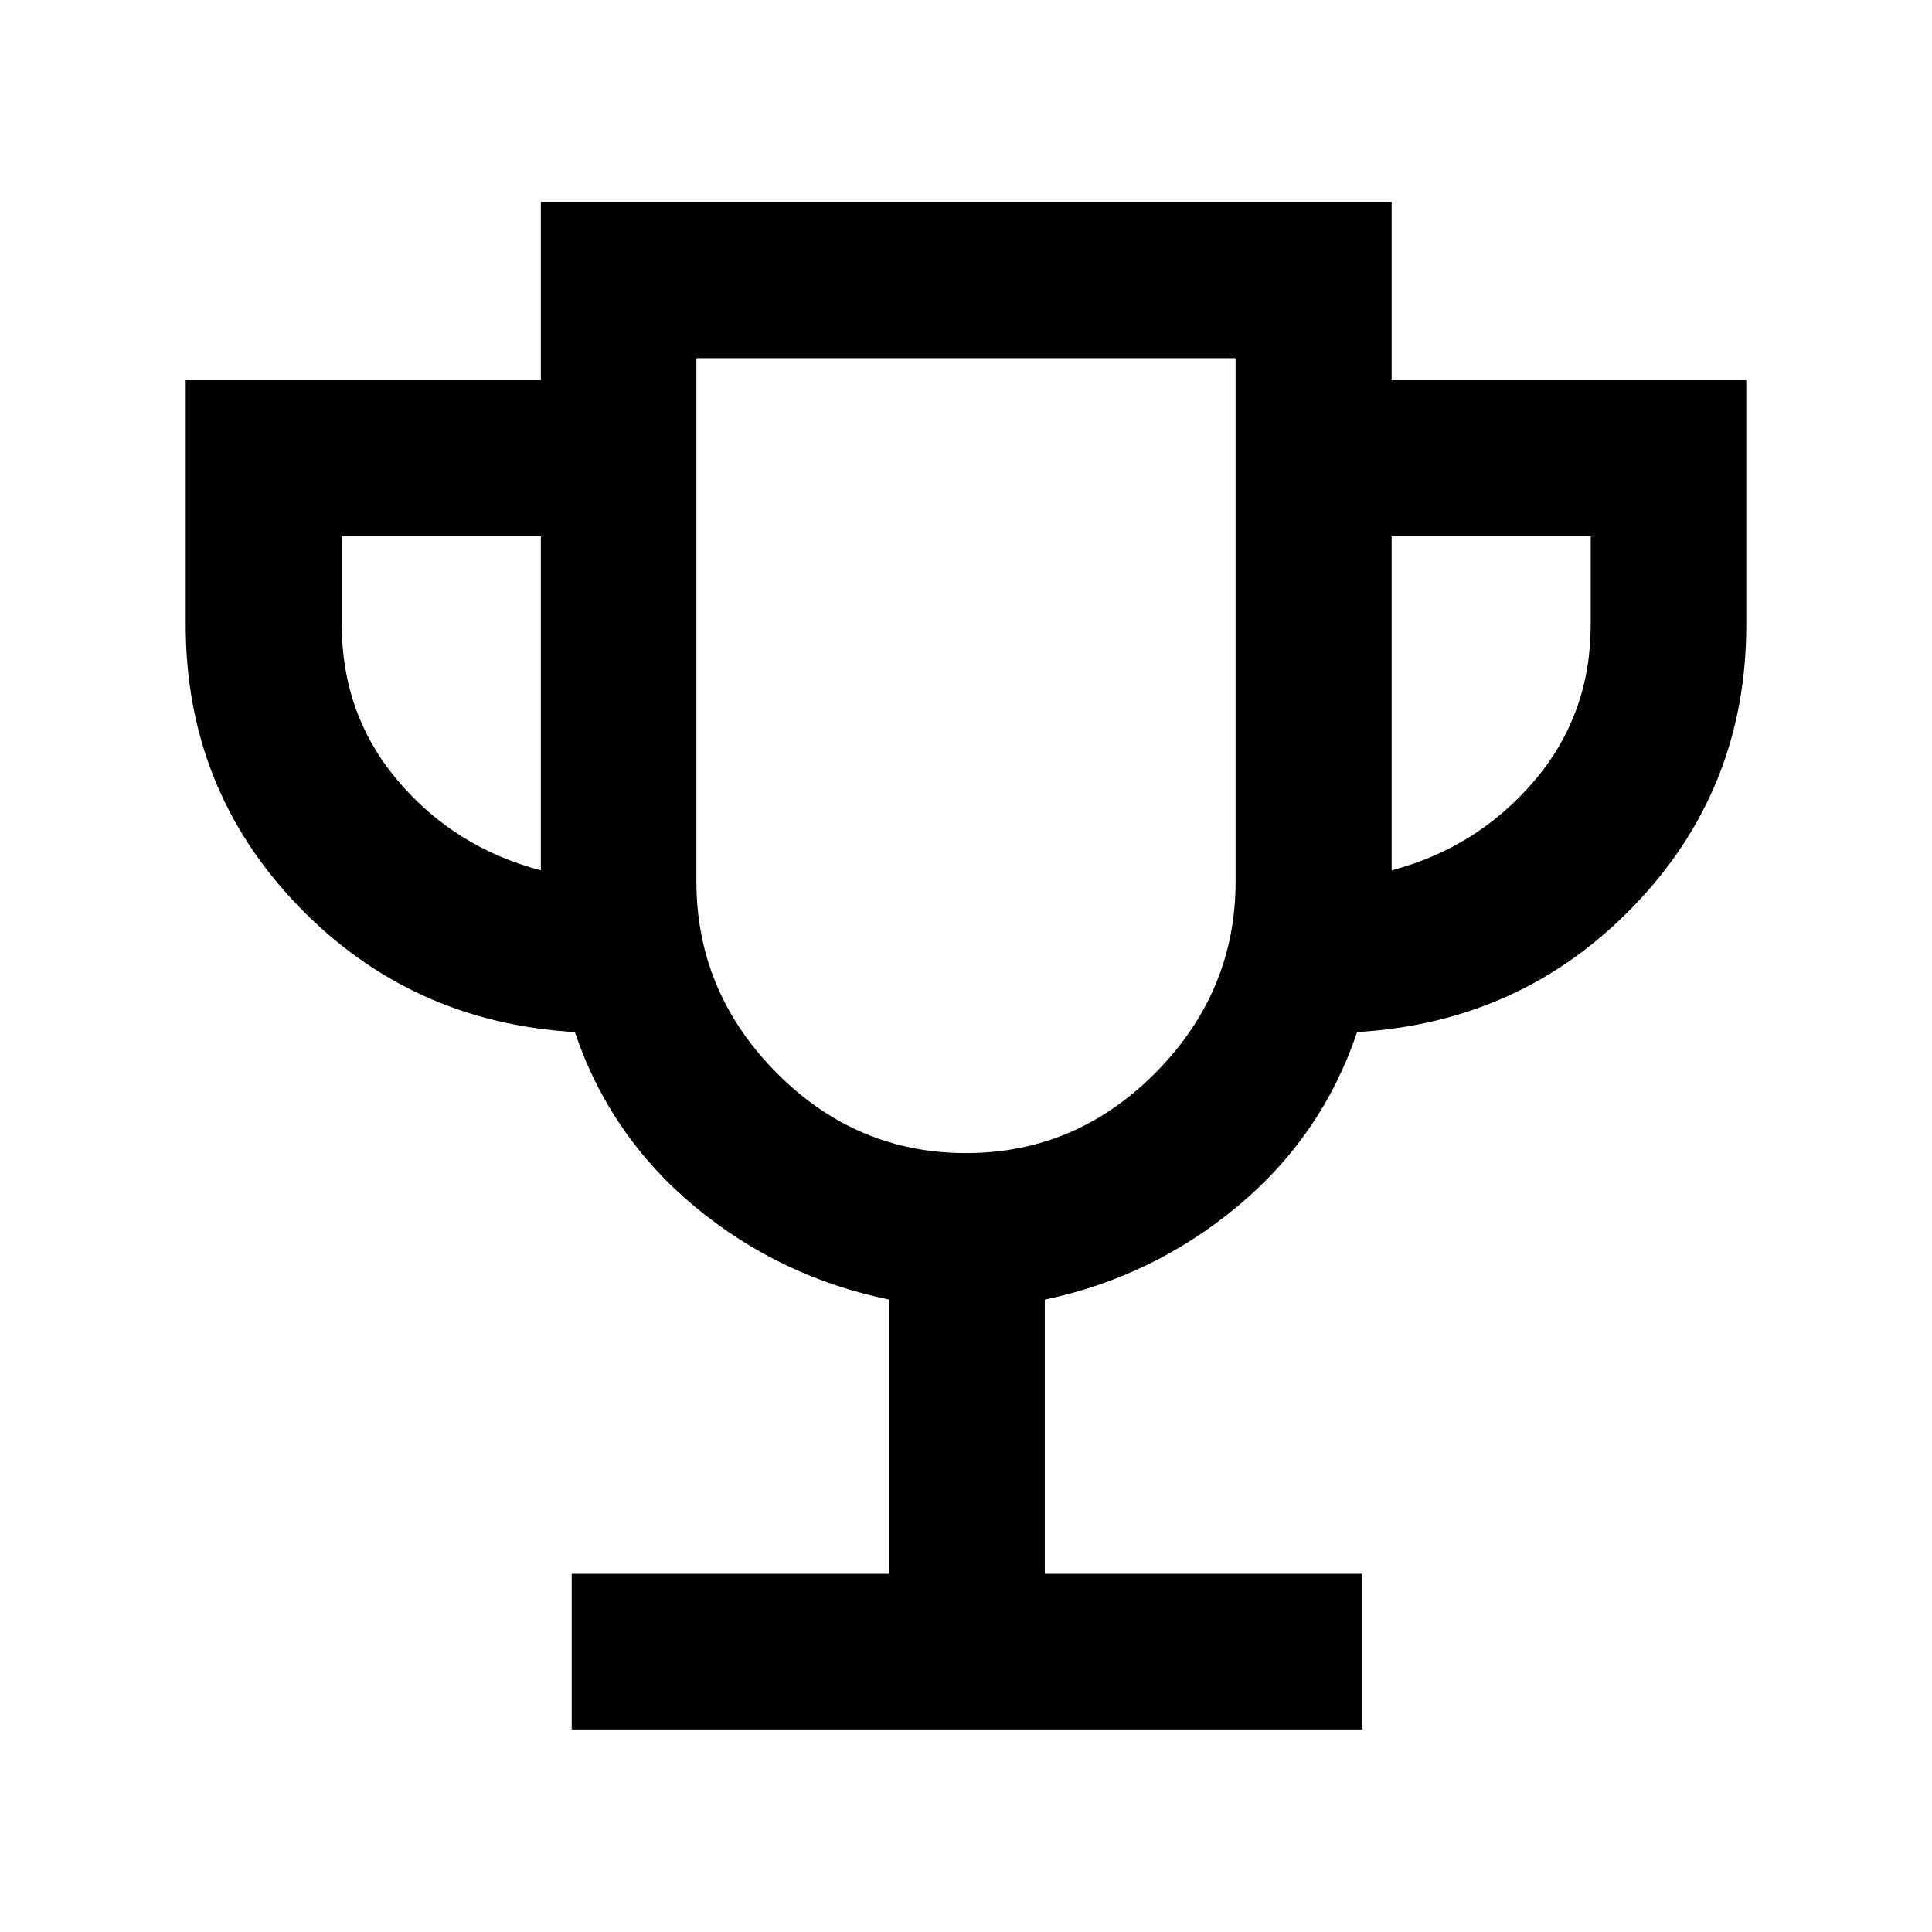 <svg xmlns="http://www.w3.org/2000/svg" height="48" viewBox="0 -960 960 960" width="48"><path d="M284.07-100.65v-77.31h157.78v-136.26q-54.48-11.24-96.6-46.21-42.12-34.98-59.6-86.74-81.87-4.85-137.62-62.82-55.75-57.96-55.75-139.53v-121.55h176.46v-88.52H691.5v88.52h176.22v121.55q0 81.57-55.75 139.53-55.75 57.97-137.62 62.82-17.48 51.76-59.6 86.74-42.12 34.97-95.6 46.21v136.26h157.78v77.31H284.07Zm-15.33-426.87v-166h-98.91v44q0 44.72 28.09 77.72 28.1 33 70.82 44.28ZM480-387.04q54.74 0 94.35-40.11 39.61-40.11 39.61-94.85v-260.04H346.04V-522q0 54.74 39.61 94.85 39.61 40.11 94.35 40.11Zm211.5-140.48q42.48-11.28 70.7-44.28 28.21-33 28.21-77.72v-44H691.5v166ZM480-585.04Z"/></svg>